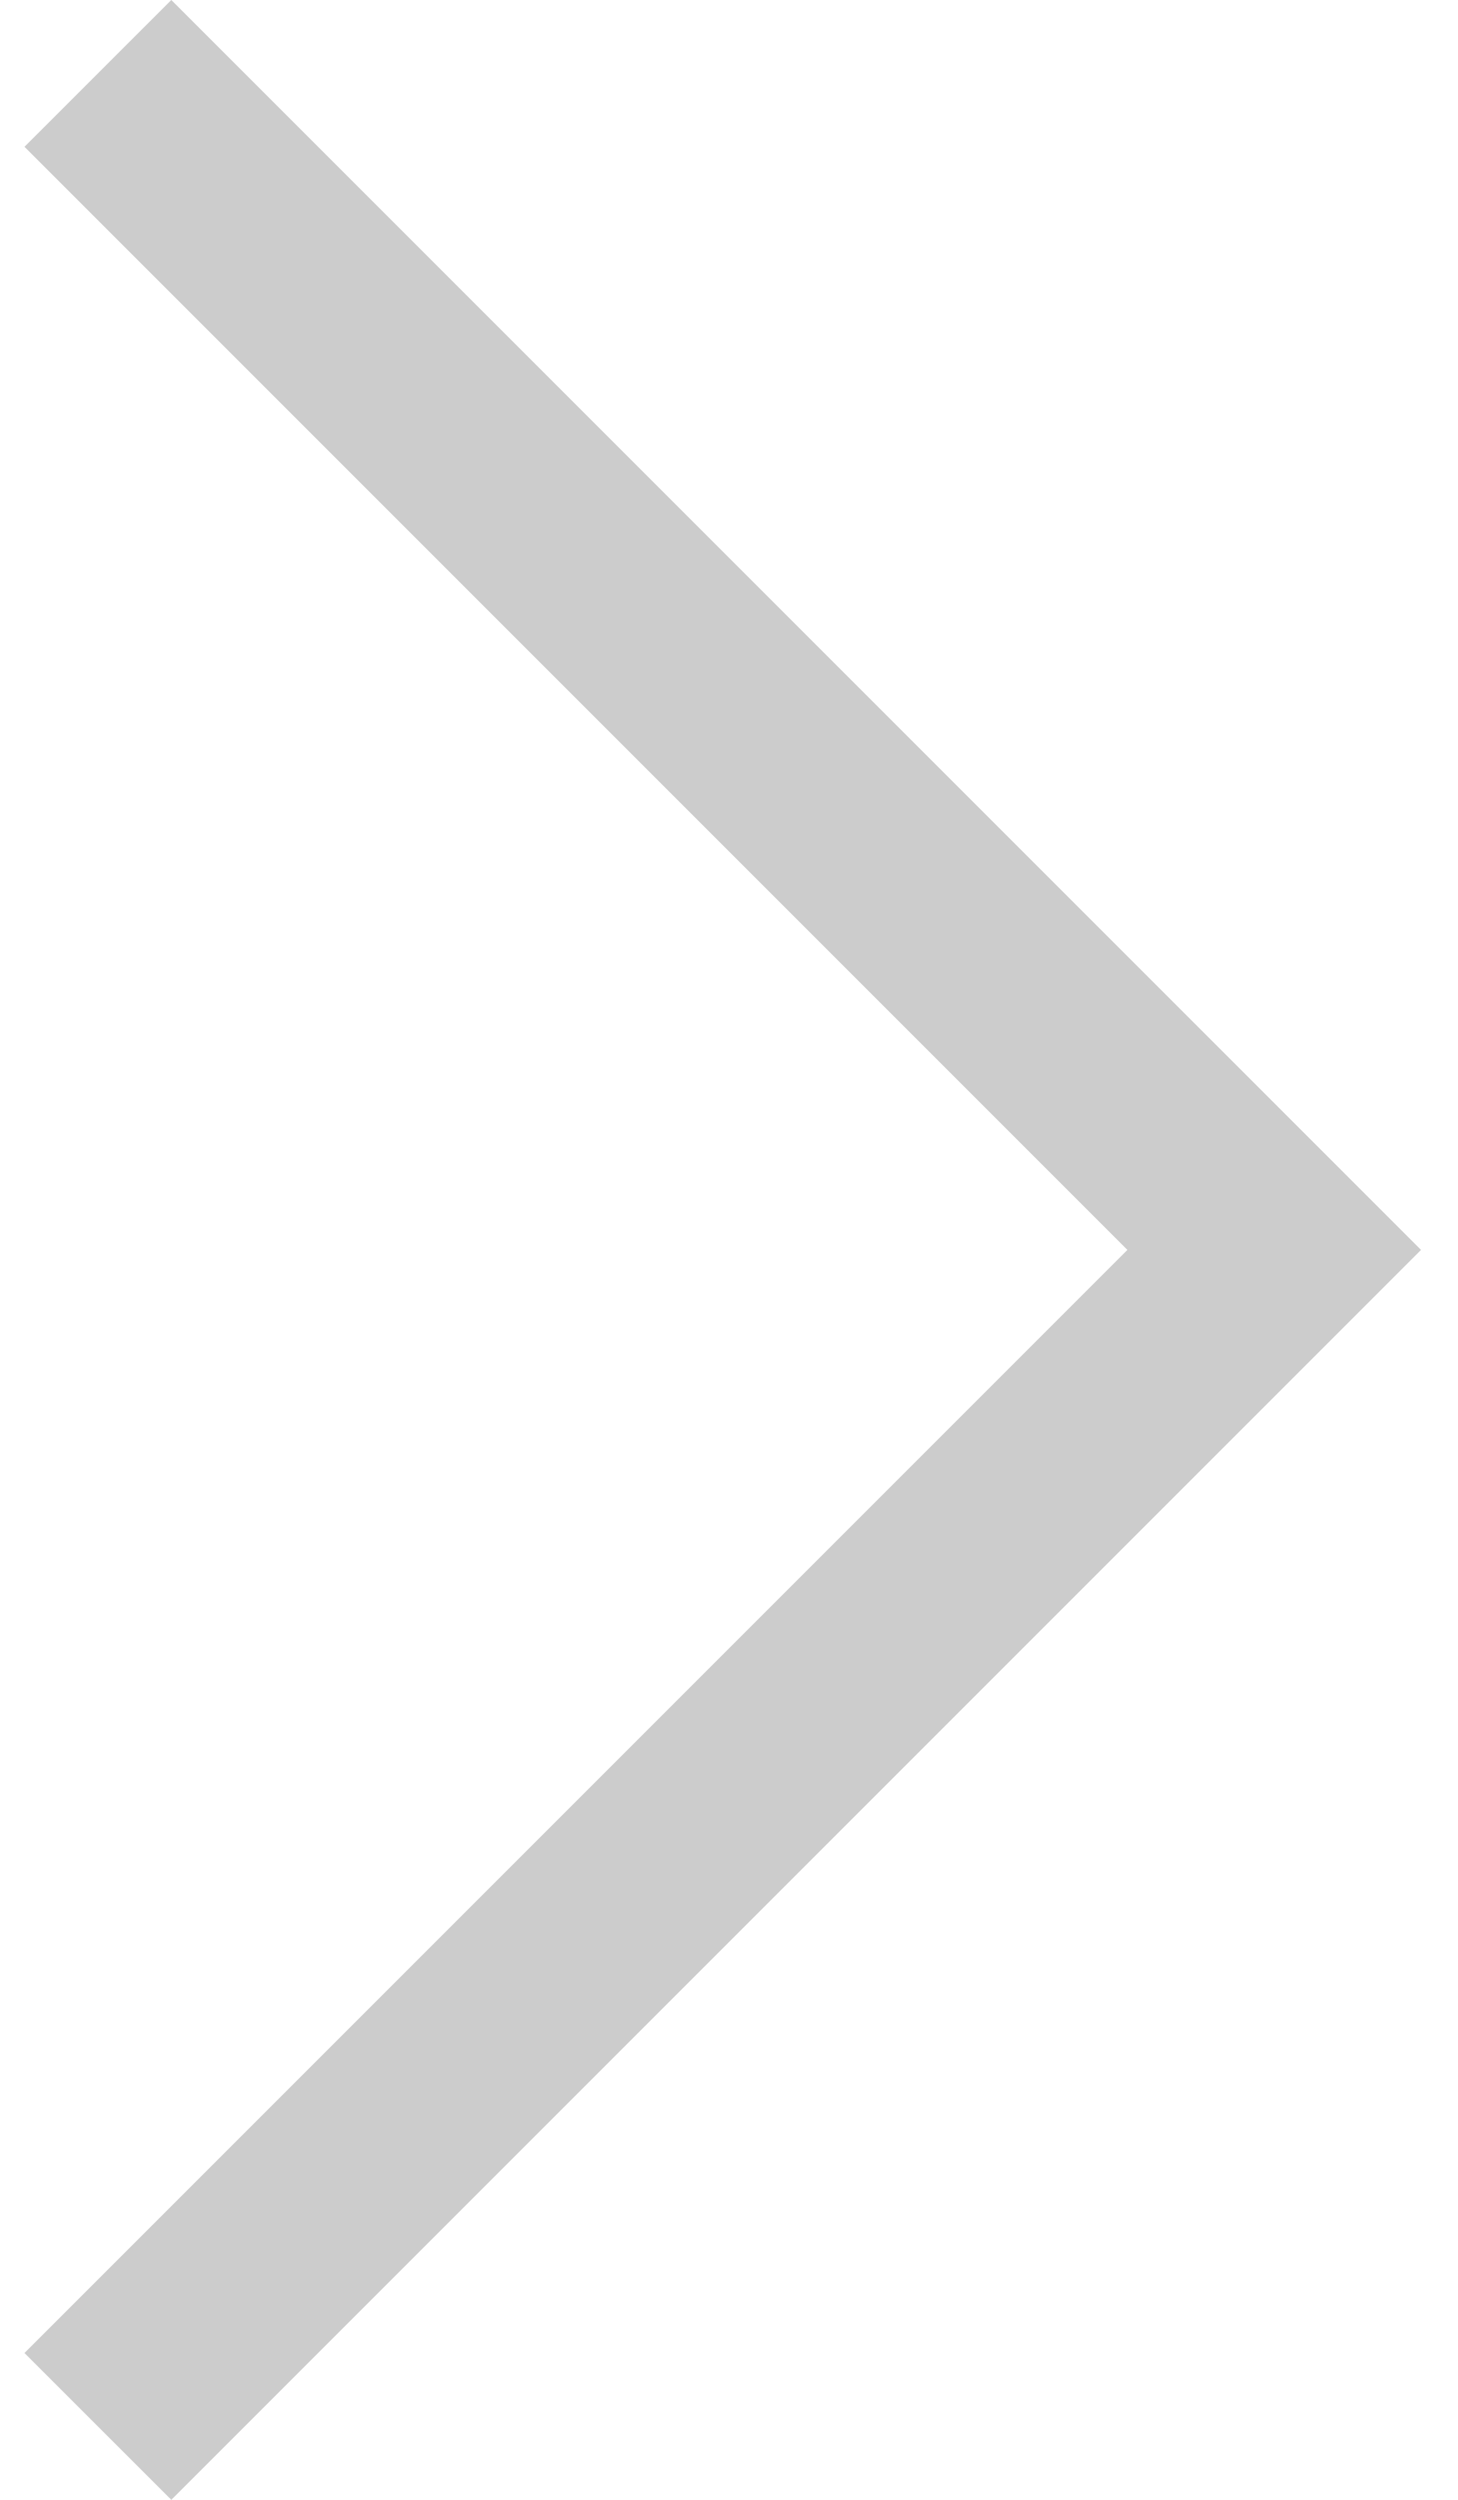 <svg width="28" height="48" viewBox="0 0 28 48" fill="none" xmlns="http://www.w3.org/2000/svg">
<g clip-path="url(#clip0_26_159)">
<path d="M3.29 48L27.29 24L3.29 0L0.47 2.819L21.651 24L0.47 45.181L3.29 48Z" fill="#CCCCCC"/>
</g>
<defs>
<clipPath id="clip0_26_159">
<rect width="26.819" height="48" fill="white" transform="matrix(-1 0 0 1 27.29 0)"/>
</clipPath>
</defs>
</svg>
